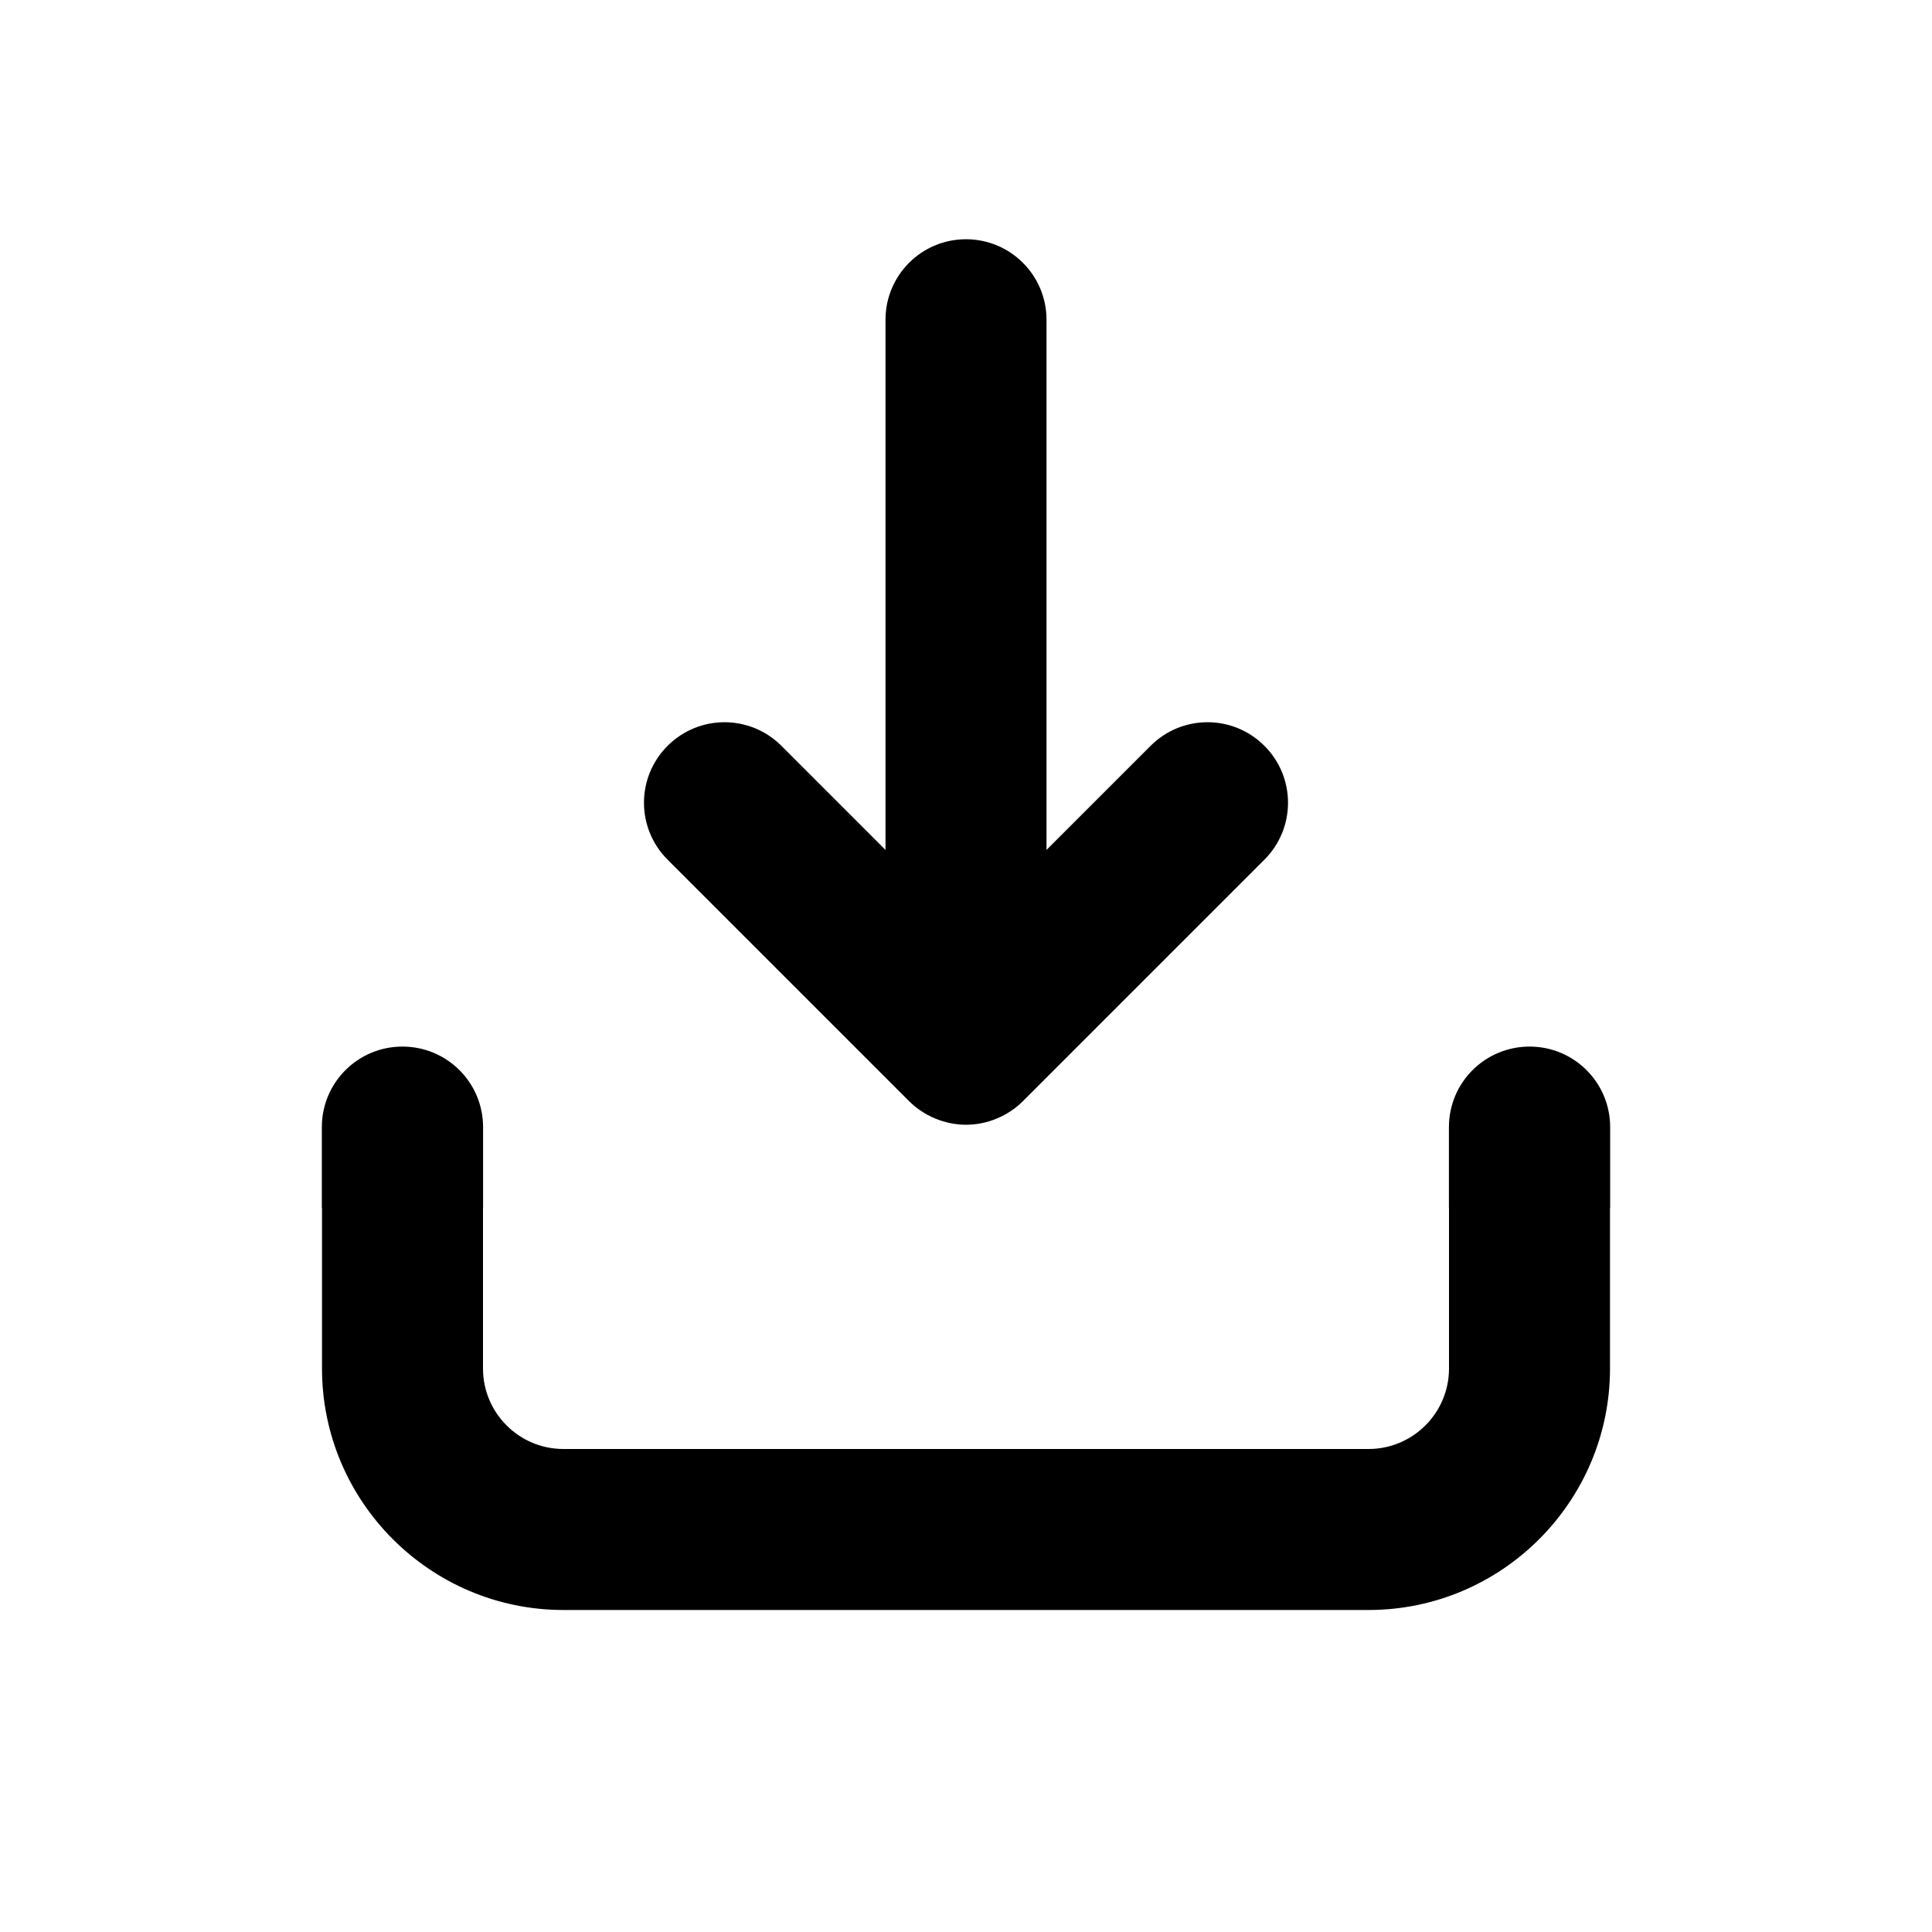 <svg width="24" height="24" viewBox="0 0 24 24" xmlns="http://www.w3.org/2000/svg">
<path fill-rule="evenodd" clip-rule="evenodd" d="M11.618 13.895C11.495 13.844 11.385 13.771 11.292 13.678L8.293 10.679C7.902 10.288 7.902 9.656 8.293 9.265C8.684 8.874 9.316 8.874 9.707 9.265L11 10.558V3.972C11 3.42 11.447 2.972 12 2.972C12.553 2.972 13 3.42 13 3.972V10.558L14.293 9.265C14.684 8.874 15.316 8.874 15.707 9.265C16.098 9.656 16.098 10.288 15.707 10.679L12.708 13.678C12.615 13.771 12.505 13.844 12.382 13.895C12.26 13.946 12.13 13.972 12 13.972C11.87 13.972 11.74 13.945 11.618 13.895ZM19.001 13.001C19.554 13.001 20.002 13.448 20.002 14.002V15.002H20V17C20 18.654 18.654 20 17 20H7C5.346 20 4 18.654 4 17V15.002H3.998V14.002C3.998 13.448 4.446 13.001 4.999 13.001C5.553 13.001 6.001 13.448 6.001 14.002V15.002H6V17C6 17.552 6.448 18 7 18H17C17.552 18 18 17.552 18 17V15.002H17.999V14.002C17.999 13.448 18.447 13.001 19.001 13.001Z"/>
</svg>